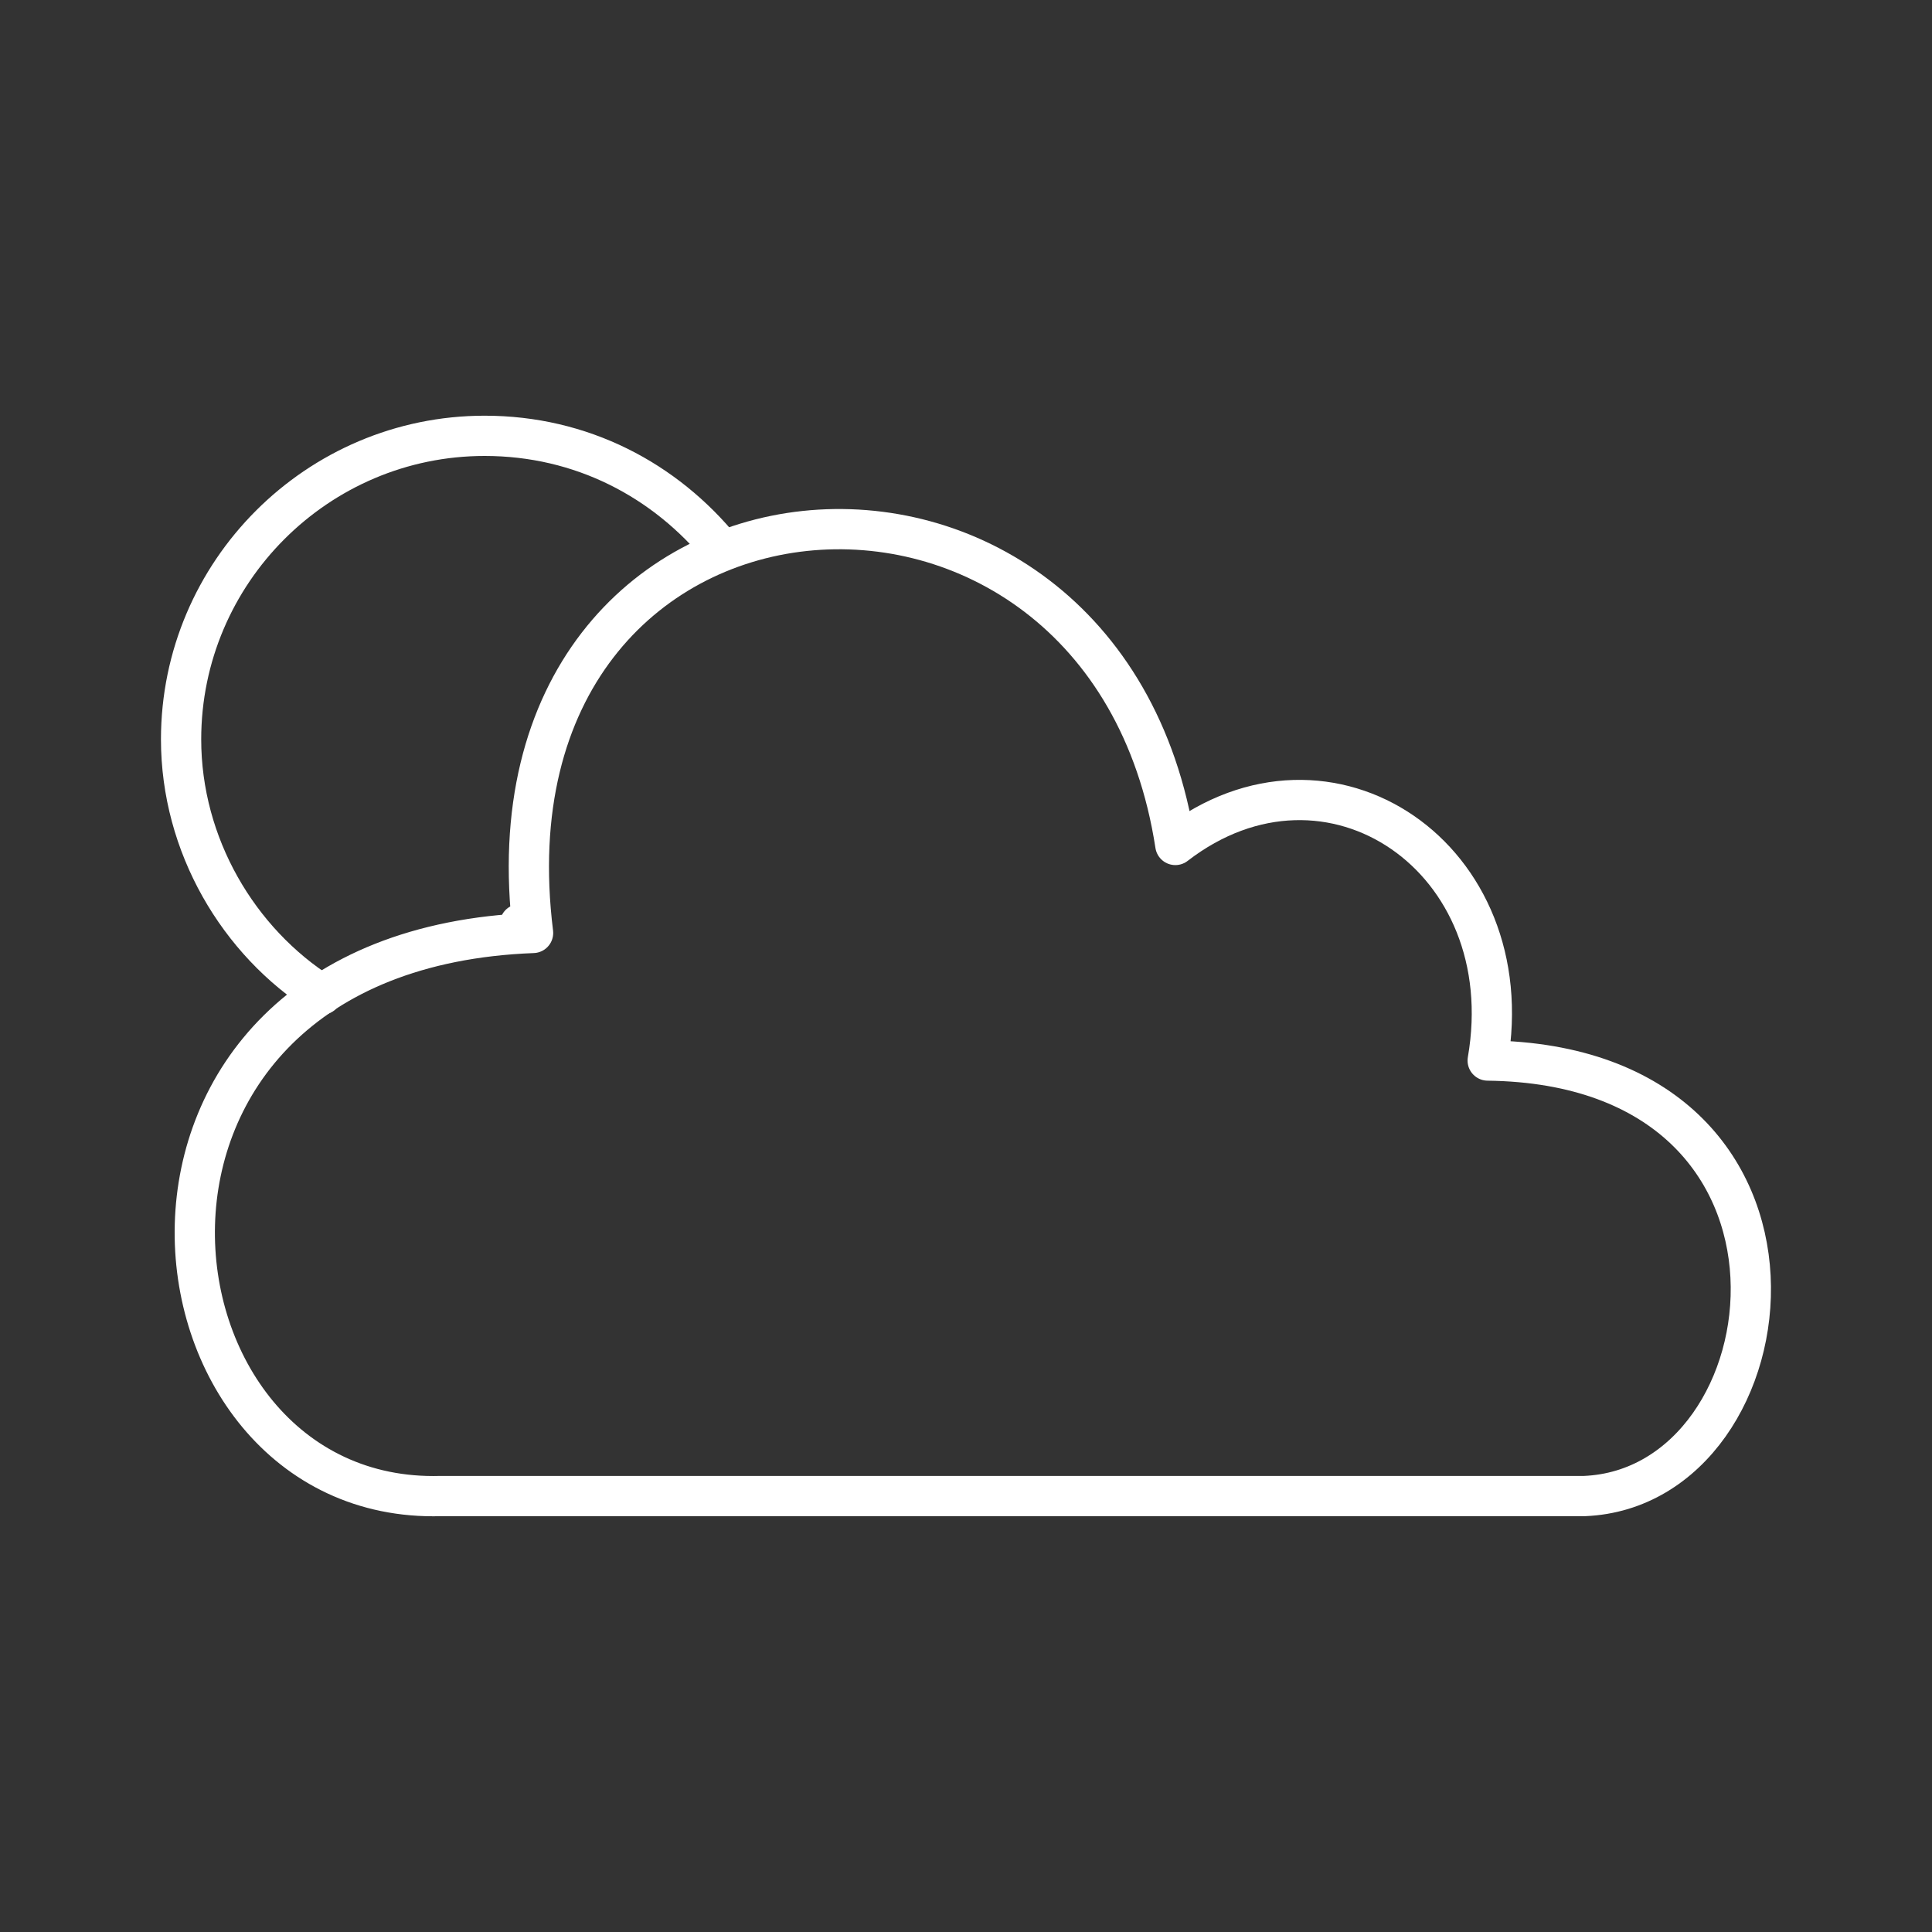 <?xml version="1.0" encoding="UTF-8"?><svg id="a" xmlns="http://www.w3.org/2000/svg" viewBox="0 0 48 48"><rect x="0" y="0" width="48" height="48" fill="#333333" stroke="none"/><defs><style>.b{fill:none;stroke:#fff;stroke-linecap:round;stroke-linejoin:round;}</style></defs><path class="b" d="M13.244,23.179c-1.53-12.351,14.209-13.553,15.957-2.186,3.825-2.951,8.634,.328,7.76,5.356,8.962,.109,7.651,10.602,2.405,10.82H10.949c-7.76,.219-9.29-13.553,2.295-13.99l-.328-.219"/><path class="b" d="M7.997,24.709c-2.077-1.312-3.498-3.716-3.498-6.339,0-4.153,3.388-7.542,7.542-7.542,2.405,0,4.481,1.093,5.902,2.842"/></svg>